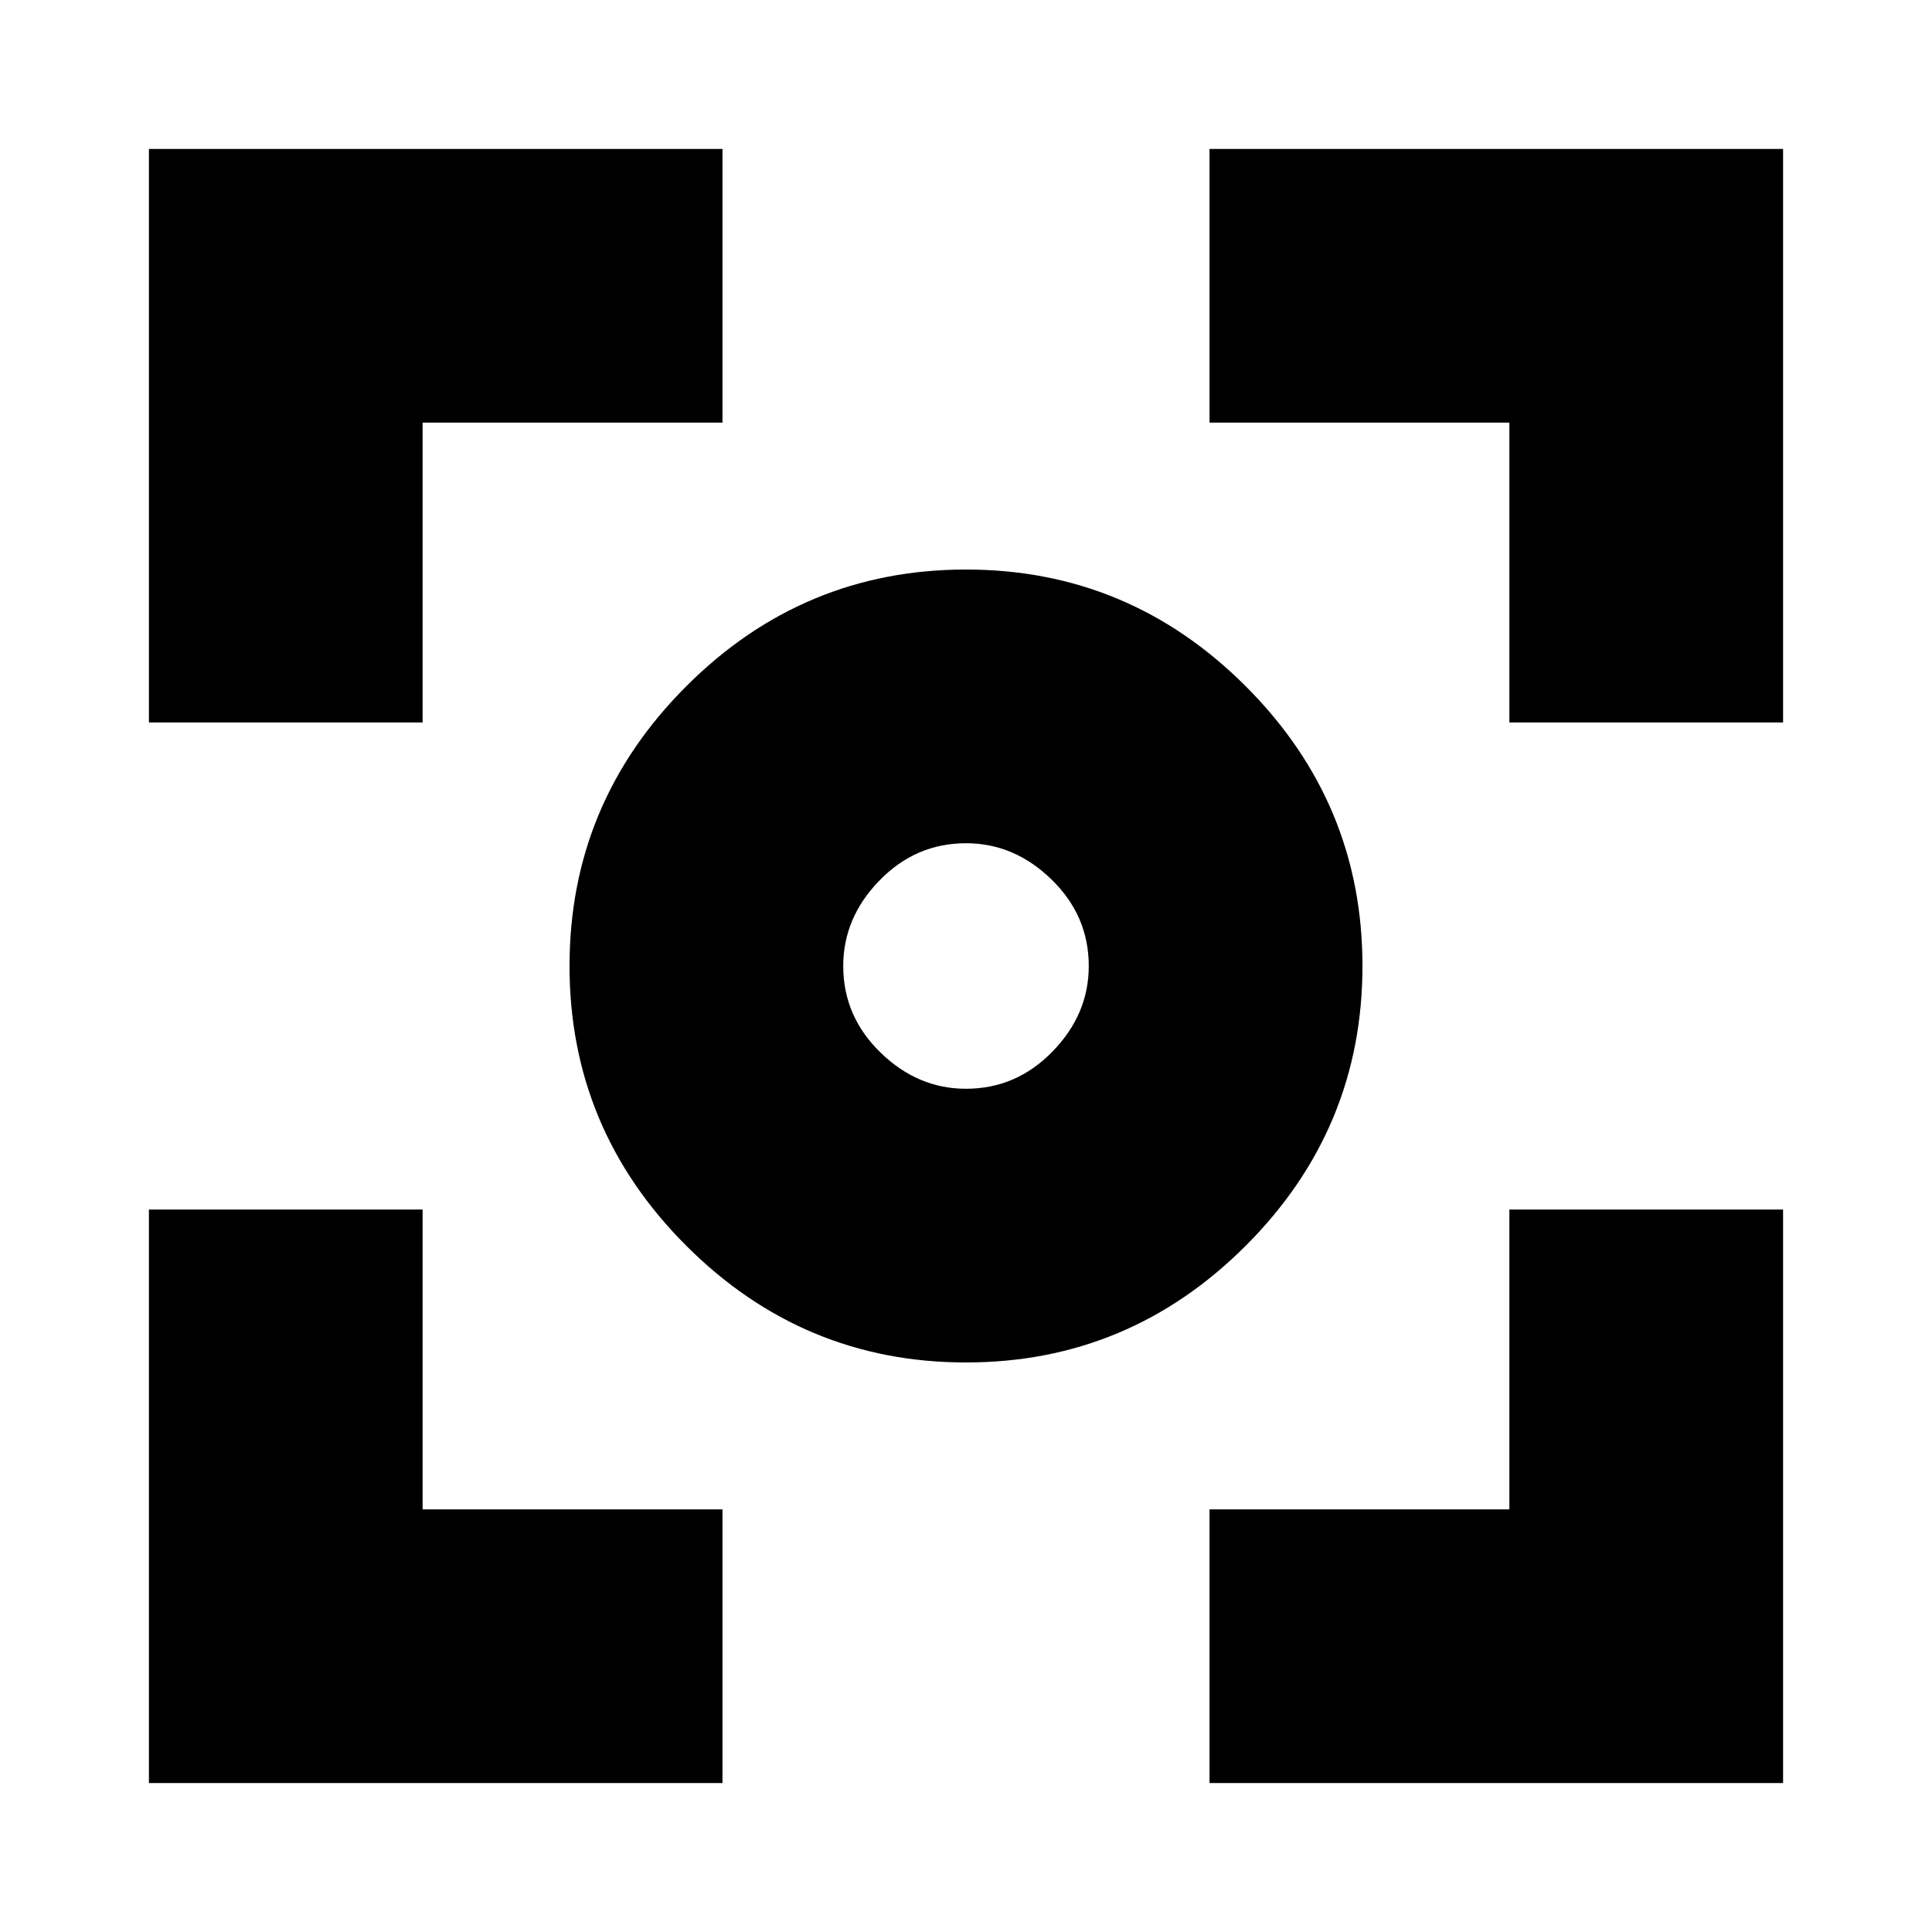 <svg xmlns="http://www.w3.org/2000/svg" height="24" width="24"><path d="M12 16.925q-2.025 0-3.475-1.45-1.45-1.45-1.45-3.475 0-2.025 1.45-3.475 1.45-1.45 3.475-1.45 2.025 0 3.475 1.45 1.45 1.45 1.45 3.475 0 2.025-1.45 3.475-1.45 1.45-3.475 1.45ZM12 12Zm0 1.525q.625 0 1.075-.463.45-.462.45-1.062 0-.625-.463-1.075-.462-.45-1.062-.45-.625 0-1.075.463-.45.462-.45 1.062 0 .625.463 1.075.462.45 1.062.45ZM1.85 8.975V1.85h7.125v3.4H5.25v3.725ZM8.975 22.15H1.85v-7.125h3.4v3.725h3.725Zm6.05 0v-3.4h3.725v-3.725h3.4v7.125ZM18.75 8.975V5.25h-3.725v-3.4h7.125v7.125Z"/></svg>